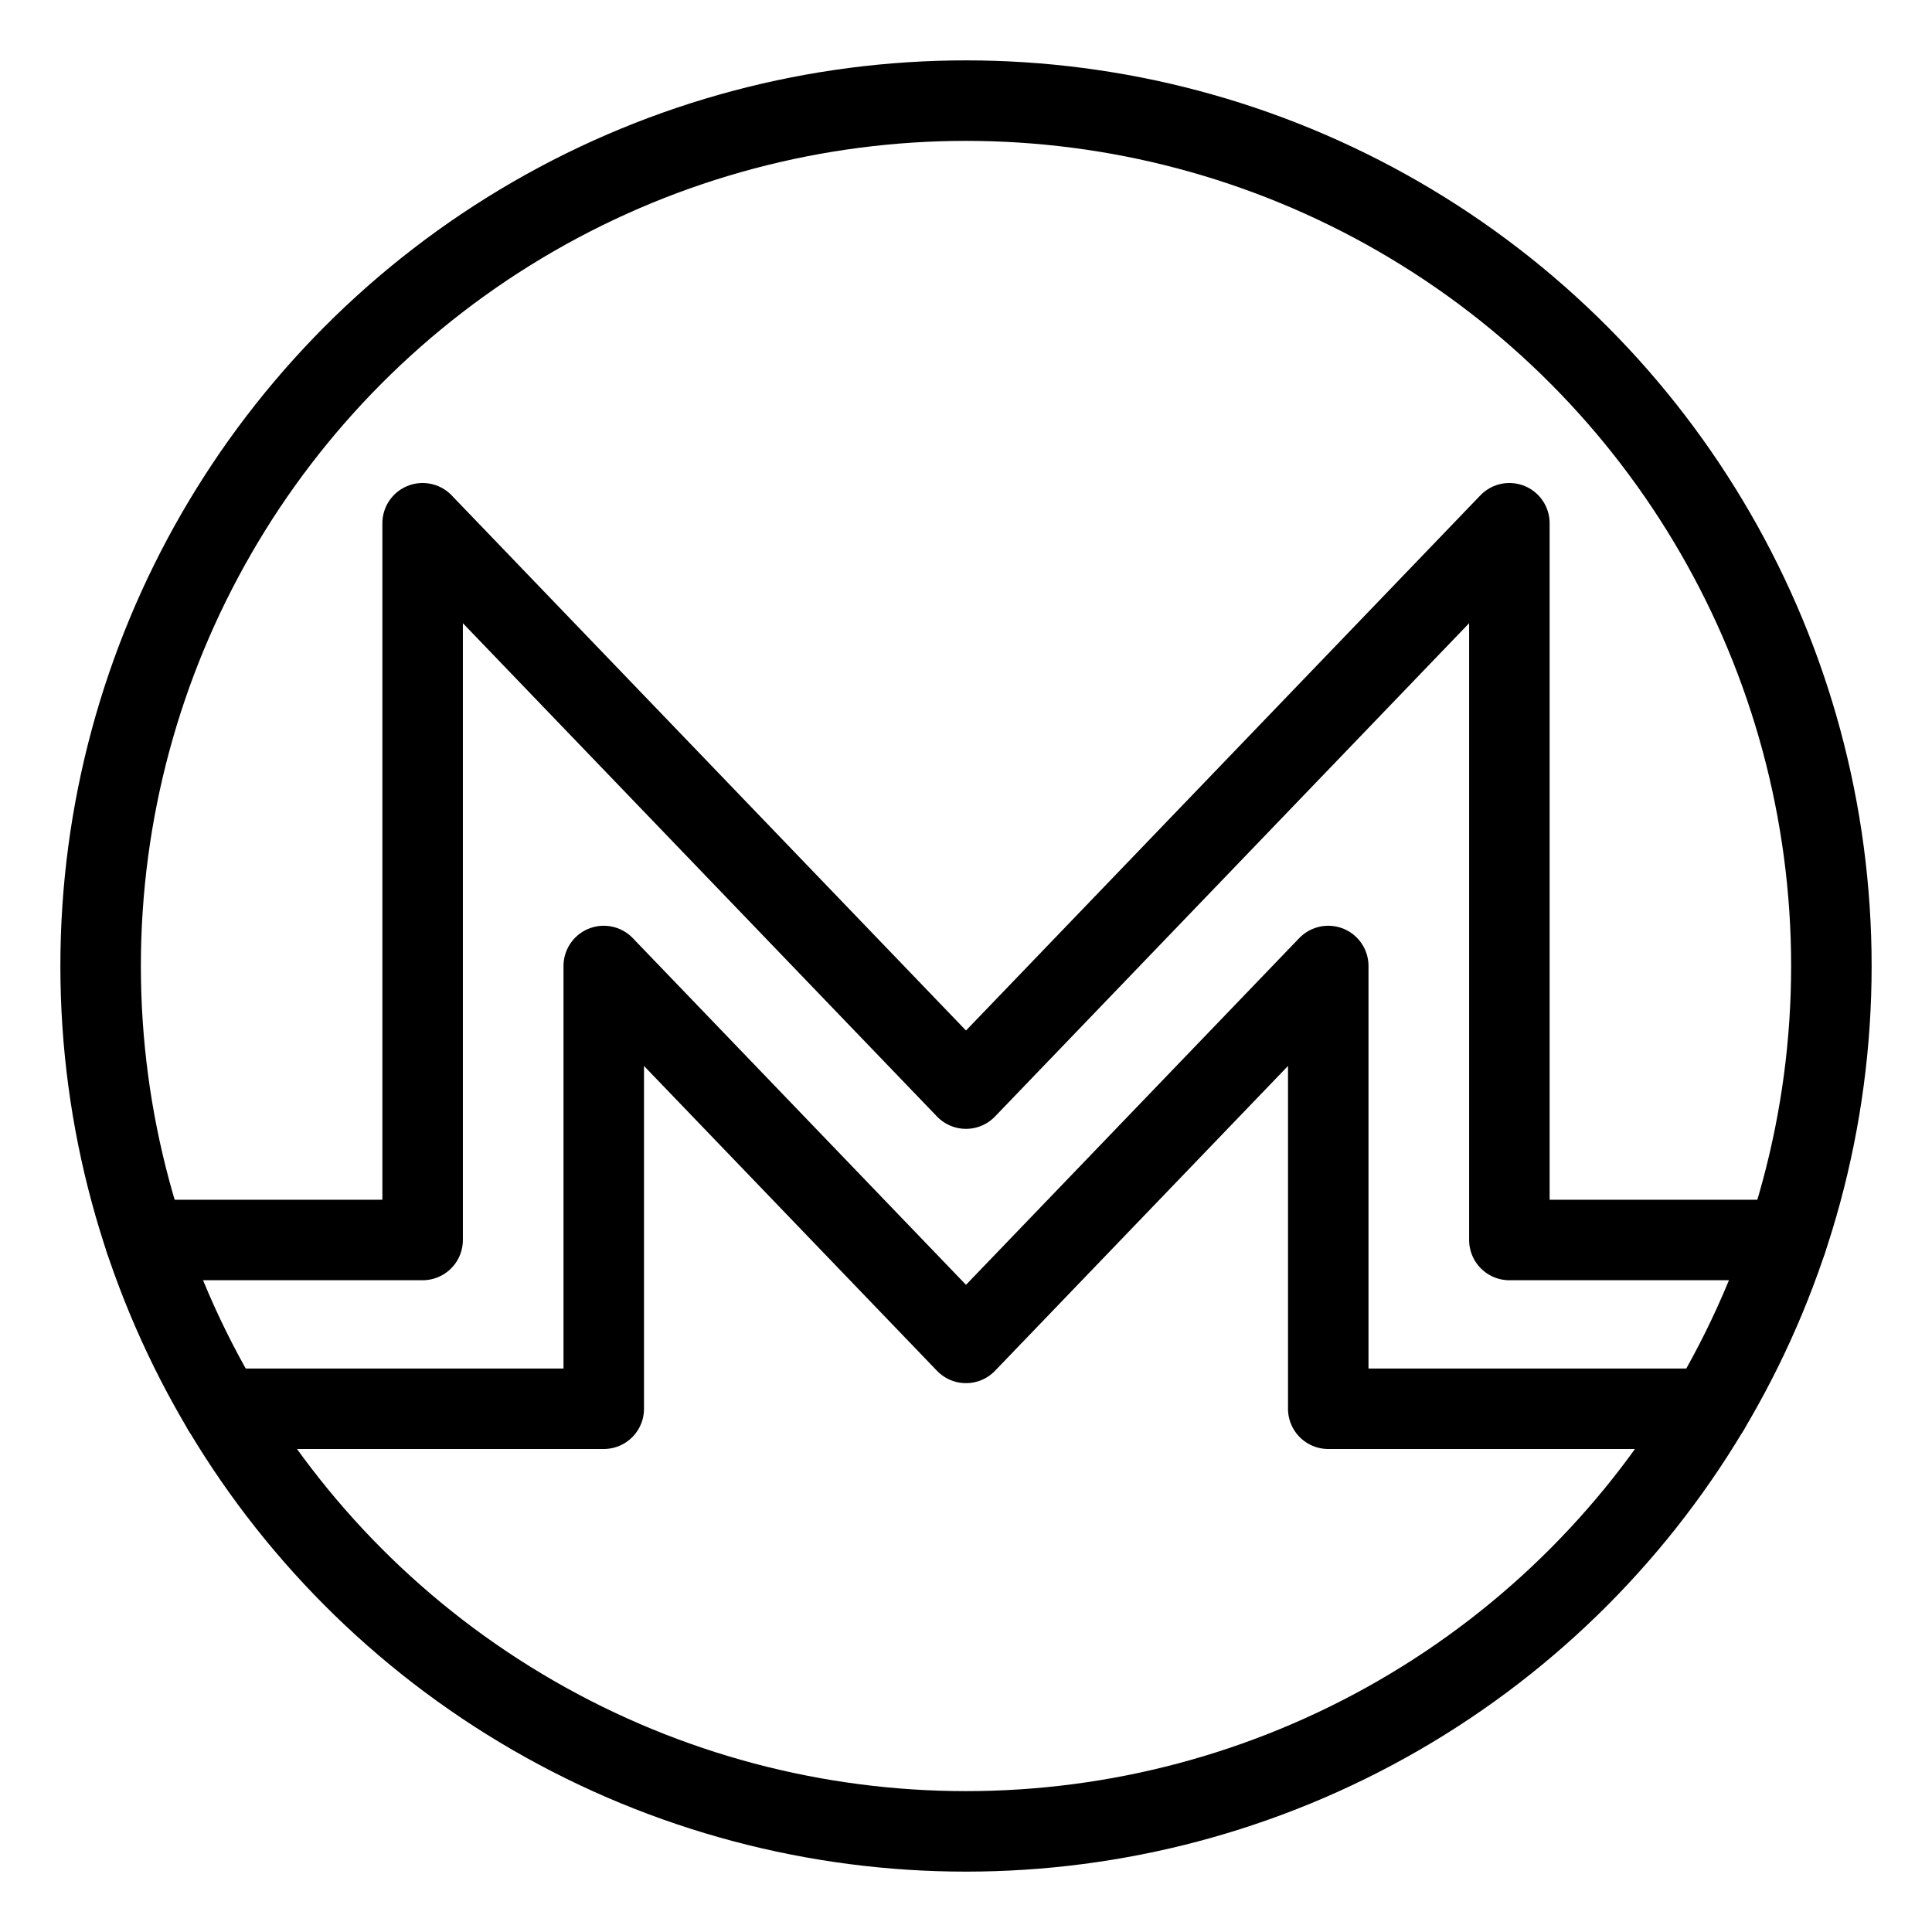 <?xml version="1.0" encoding="UTF-8"?><svg viewBox="0 0 48 48" xmlns="http://www.w3.org/2000/svg"><defs><style>.b{fill:none;stroke:#000;stroke-width:2;stroke-linecap:round;stroke-linejoin:round;}</style></defs><circle class="b" cx="24" cy="24" r="21.5"/><path class="b" d="m 37.5,30.807 6.894,0 M 33,35 h 9.473 M 15,35 H 5.527 m 4.973,-4.193 -6.894,0 m 6.894,0 V 13 L 24,27.046 37.5,13 V 30.807 M 15,35 V 24 L 24,33.364 33,24 v 11"/></svg>
